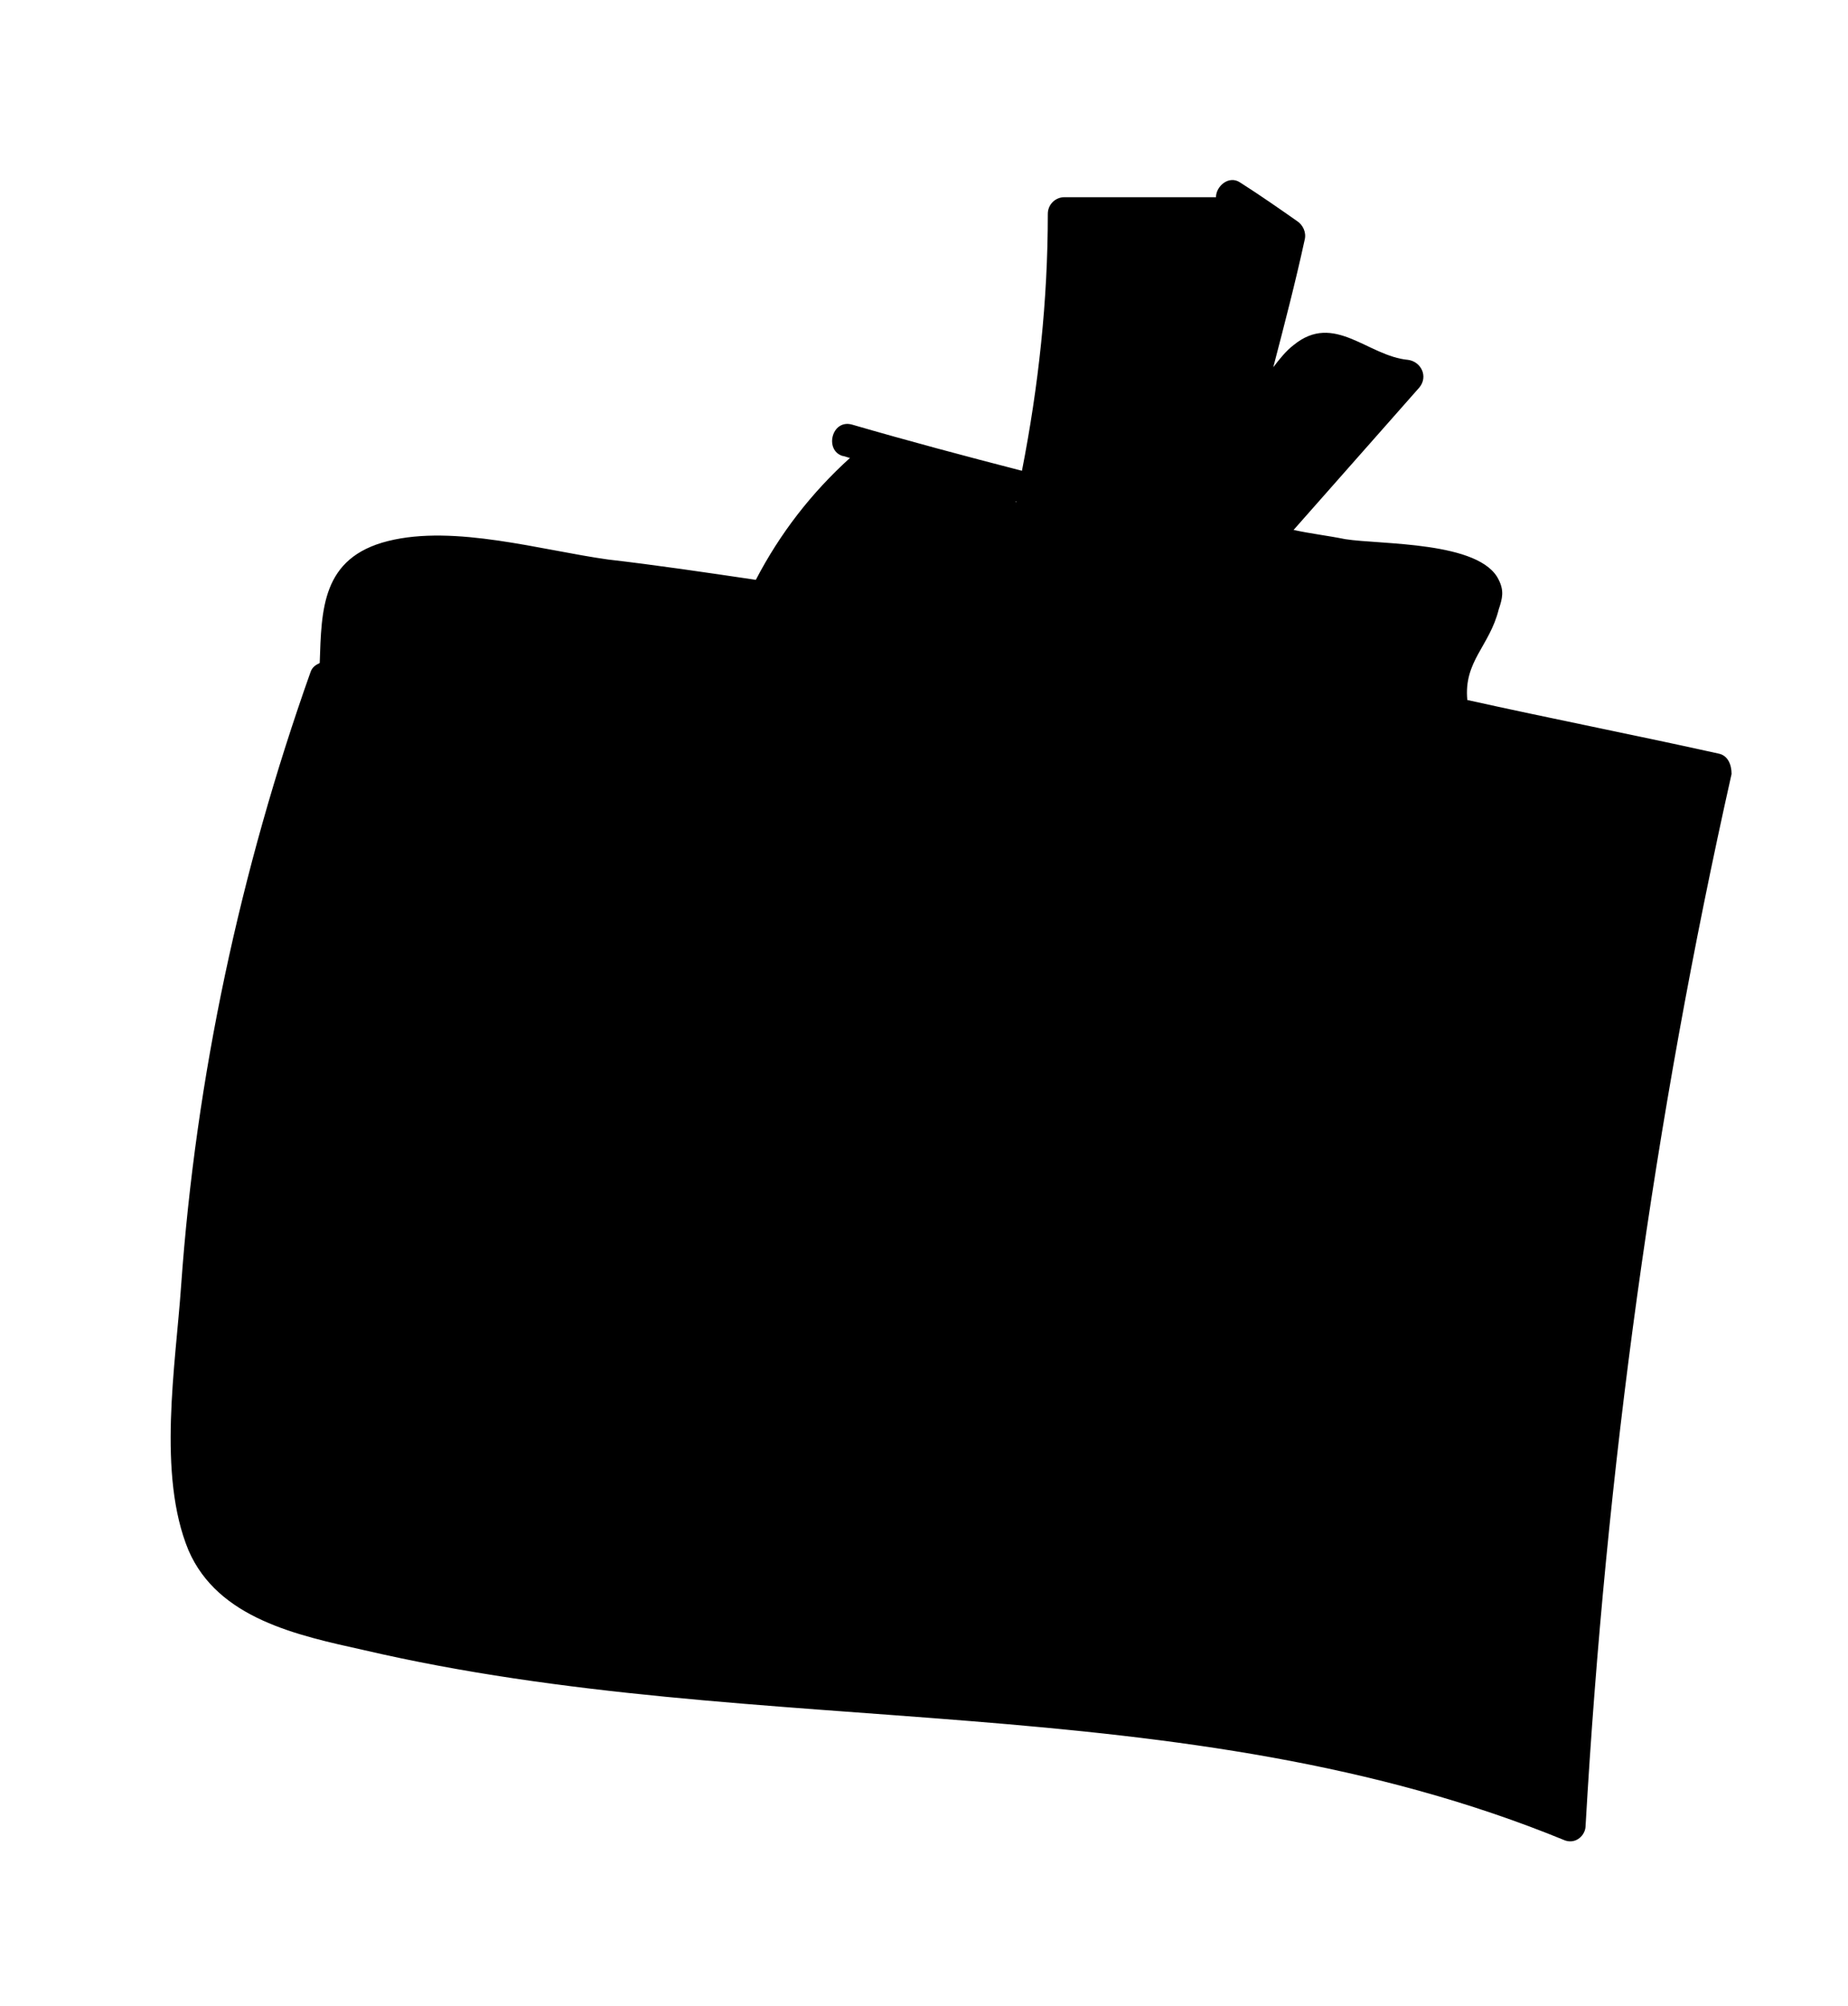 <svg version="1.1" xmlns="http://www.w3.org/2000/svg" xmlns:xlink="http://www.w3.org/1999/xlink" width="82" height="89" viewBox="0 0 100 100" style="enable-background:new 0 0 100 125;" xml:space="preserve"><g id="Calque_2"><path class="st0" d="M41.4,27.9l37.5,6.6v-4l0.7-2.6c0,0-1.8-0.9-2.1-1.4C77.2,26,68.3,25,68.3,25l7.5-8.8l-2.4-0.7l-2.9-0.8
		l-1.6,2.1l-0.6-2.1l1-5.3l-2.2-2.6L66.4,8l-2-0.7l-6.6,0.2L57,11.8l-0.1,3.7V19L56,21l-1,1.9L52.5,21L46,20.5L41.4,27.9z"></path><path class="st1" d="M20.6,25.8c-1.7,1.5-2.6,5.6-3.3,8.7S11.4,47,10.4,64.1s1.7,17,2.8,17.6c1.1,0.7,18.4,5,33.1,5.6
		C61,88,73.4,90.6,75,91.2c1.7,0.7,9.8,3.3,9.8,3.3s1.4-18.4,3.4-32s4.5-25,4.5-25l-3-0.9l-48.4-8.7L20.6,25.8z"></path><path class="st2" d="M38.4,36.9c-3.4,1.9-8.8,12.3-7.5,16.4s8.6,7.8,10.5,5.9s7.8-10.1,4.9-16.4C43.4,36.6,38.4,36.9,38.4,36.9z"></path><path class="st3" d="M27.6,61.6l-7.9,4.3l-2.1,4.5l4.5,2.5L46.3,78l3.7-0.9c0,0-0.8-4.3-0.5-5.2c0.2-0.9-5.3-8.3-5.3-8.3l-5.8,1
		l-3,0.7L27.6,61.6z"></path></g><g id="Calque_1"><path d="M93,36.5c-4.5-1-9.1-1.9-13.6-2.9c-0.2-2.1,1.2-2.9,1.7-4.9c0.2-0.6,0.3-1,0-1.6c-1-2.1-6.4-1.9-8.3-2.2
		c-1-0.2-1.9-0.3-2.8-0.5c2.3-2.6,4.5-5.1,6.8-7.7c0.5-0.6,0.1-1.4-0.6-1.5c-2.2-0.2-4-2.6-6.2-0.8c-0.4,0.3-0.8,0.8-1.1,1.2
		c0.6-2.3,1.2-4.6,1.7-6.9c0.1-0.4-0.1-0.8-0.4-1c-1-0.7-2-1.4-3.1-2.1c-0.6-0.4-1.3,0.2-1.3,0.8c-2.7,0-5.5,0-8.2,0
		c-0.5,0-0.9,0.4-0.9,0.9c0,4.7-0.5,9.3-1.4,13.9c-3.1-0.8-6.1-1.6-9.2-2.5c-1.1-0.3-1.5,1.4-0.5,1.7c0.1,0,0.3,0.1,0.4,0.1
		c-2.1,1.9-3.8,4.1-5.1,6.6c-2.7-0.4-5.4-0.8-8-1.1c-3.6-0.5-8.3-1.9-11.9-1c-3.6,0.9-3.6,3.7-3.7,6.6c-0.2,0.1-0.4,0.2-0.5,0.5
		c-3.8,10.7-6.2,21.9-7,33.2c-0.3,4.3-1.3,10.2,0.4,14.3c1.6,3.7,5.9,4.6,9.5,5.4c21.5,5,44.3,1.8,65,10.3c0.6,0.2,1.1-0.3,1.1-0.8
		c1.1-19.2,3.7-38.2,7.9-56.9C93.7,37.1,93.5,36.6,93,36.5z M70,17c0.5-0.7,1.3-1.5,2.2-1.4c0.5,0.1,1.1,0.5,1.5,0.8
		c0.2,0.1,0.5,0.2,0.7,0.3l-6.1,6.9c-0.2,0.2-0.2,0.4-0.2,0.6c-0.6-0.1-1.2-0.2-1.8-0.4c0.3-0.8,0.5-1.7,0.8-2.5
		C68.1,19.8,69,18.4,70,17z M67.3,8c0.9,0.7,1.1,1.2,0.9,2.9c-0.2,1.3-0.7,2.7-1,4c-0.5,1.9-1,3.7-1.6,5.6c-0.5,0.7-0.9,1.5-1.4,2.3
		c-0.1,0.2-0.1,0.4-0.1,0.5c-0.1,0-0.2,0-0.3-0.1c0.2-0.9,0.6-1.9,0.7-2.3c0.3-1.6,0.7-3.1,1-4.7L67.3,8z M58.4,8.2
		c2.4,0,4.7,0,7.1,0c-0.8,3.6-1.6,7.3-2.4,10.9c-0.2,0.9-0.8,2.4-1.1,3.7c-1.7-0.4-3.4-0.8-5.1-1.2C57.8,17.2,58.3,12.7,58.4,8.2z
		 M47.5,21.6c0.2-0.2,0.3-0.4,0.3-0.6c2.4,0.7,4.8,1.3,7.3,1.9c0.1,0.8,1.2,1.1,1.6,0.4c1.8,0.4,3.5,0.8,5.3,1.2
		c0,0.4,0.1,0.8,0.3,1.1c0.2,0.4,0.8,0.6,1.2,0.3c0.1,0,0.1-0.1,0.2-0.1c0.3-0.2,0.4-0.5,0.4-0.8c2,0.4,3.9,0.8,5.9,1.2
		c2.1,0.4,8.8,0.5,9,2.6c0,0.6-1.3,2.6-1.4,3.3c0,0.4,0,0.8,0,1.1c-11.4-2.3-22.9-4.2-34.4-5.9c-0.1,0-0.2,0-0.4,0
		C44,25.2,45.6,23.3,47.5,21.6z M84,93.3c-17.6-6.9-36.7-5.7-55.2-8.3c-4.3-0.6-8.9-1.3-13-2.7C9.3,79.9,11,70,11.4,64.5
		c0.7-9.6,2.7-19.1,5.6-28.3c0.4,0.2,1,0,1.2-0.5c0.7-2,0-3.9,0.6-5.8c1.3-5,7.3-3,10.7-2.6c3.6,0.4,7.2,0.9,10.8,1.4
		c0.1,0.7,1.2,1.2,1.6,0.4c0,0,0-0.1,0.1-0.1c3.3,0.5,6.7,1,10,1.5c8.7,1.4,17.4,3,26.1,4.7c0.2,0.4,0.8,0.5,1.2,0.2
		c4.2,0.8,8.4,1.7,12.6,2.6C87.7,56.2,85.1,74.7,84,93.3z"></path><path d="M48.3,68.1c-1.5-2.7-2.9-6-6.4-5.6c-3.4,0.4-5,2.9-8.8,1c-1.5-0.8-2.5-2.3-4.1-3c-1.8-0.7-3.6-0.2-4.3,1.2c0,0,0,0,0,0
		c-2.8,1.4-8.1,4.5-8.4,8c-0.4,3.6,4.5,3.4,7,4c5.9,1.3,11.8,2.8,17.8,3.9c2.3,0.4,7.7,2.2,9.5,0.2C52.6,75.7,49.4,70.1,48.3,68.1z
		 M48,76.8c-2.5,0.8-6.9-0.9-9.4-1.4c-3-0.7-6-1.3-9-2c-2.7-0.6-6.9-0.7-9.2-2.1c-4.3-2.4,1.2-6,4.2-7.6c0.4,0.8,1.8,0.7,1.6-0.3
		c-0.4-3,6.1,1.8,6.6,2c1.2,0.5,2.5,0.7,3.8,0.6c0.9-0.1,1.6-0.4,2.5-0.7c2.9-1,4.6-0.6,6.6,1.7C47.3,69,50.7,76,48,76.8z"></path><path d="M41.8,36c-5.9-1.5-9.2,3.8-10.8,8.8c-0.1,0.1-0.2,0.2-0.3,0.4c-2.2,5.6-1,12.9,5.5,14.8c6.4,1.9,10.8-4.3,11.6-9.9
		C48.5,45.1,47.7,37.5,41.8,36z M46.2,48.5c-0.3,4.4-2.6,10.2-8,10.1c-5.5-0.2-7.1-5.4-6.6-9.9c0.1-0.1,0.2-0.2,0.2-0.4
		c0.9-4.5,2.3-9.5,7.4-10.3C45.4,37.1,46.6,44,46.2,48.5z"></path><path d="M40.6,53.7c-1.8,1.8-3.7-1.2-4.4-2.5c-0.6-1-2.1-0.1-1.5,0.9c0.8,1.4,1.7,2.8,3.2,3.5c1.3,0.6,2.9,0.4,3.9-0.6
		C42.7,54.2,41.4,52.9,40.6,53.7z"></path><path d="M37,45.5c-1.1,0-1.1,1.7,0,1.7C38.2,47.3,38.2,45.5,37,45.5z"></path><path d="M41.4,47.3c-1.1,0-1.1,1.7,0,1.7C42.5,49,42.5,47.3,41.4,47.3z"></path><path d="M84.7,46.6c0-0.4-0.2-0.7-0.6-0.8c-8-2.6-16.3-4.8-24.7-6c-1.9-0.3-6.2,0.5-4.1,3c-1.3,4,2,4.4,6,5.3
		c3.3,0.7,6.6,1.3,10,1.7c4,0.4,8.1,0.3,11.9,1.8c0.4,0.2,0.9-0.2,1.1-0.6C84.8,49.4,84.9,48.3,84.7,46.6z M64.2,46.9
		c-1.9-0.4-8.6-0.6-7-4.2c0.1-0.3,0.1-0.5,0-0.7c1,0,3.6-0.2,4.2-0.1c1.1,0.1,2.2,0.4,3.2,0.6c2.4,0.5,4.8,1,7.2,1.6
		c2.1,0.5,4.2,1.1,6.3,1.7c2.7,0.8,5.2,0.9,4.7,3.9c-3.5-1.2-7-1.1-10.7-1.5C69.5,47.9,66.8,47.4,64.2,46.9z"></path><path d="M82.6,57.8c-8.5-3.5-17.3-5.7-26.4-6.7c-0.3,0-0.6,0.1-0.7,0.3c-2.9,0.2-2.5,3.9-0.2,5.3c3.1,1.8,7.5,2.2,10.9,3.1
		l13.9,3.7c0.6,0.2,1.1-0.3,1.1-0.8c0-1.2,0.1-2.4,0.1-3.5c0.3,0.1,0.5,0.2,0.8,0.3C83.2,59.9,83.6,58.2,82.6,57.8z M79.6,58.6
		c0,1-0.1,2-0.1,3c-4-1.1-8-2.2-12-3.2c-2.2-0.6-4.4-1.2-6.5-1.8c-1.1-0.3-2.2-0.6-3.3-0.9c-1.3-0.1-1.9-1-1.7-2.6
		c0.3,0,0.5-0.1,0.6-0.3C64.6,53.8,72.2,55.7,79.6,58.6C79.6,58.5,79.6,58.5,79.6,58.6z"></path><path d="M75.1,68.7c-0.1,0-0.2,0-0.3-0.1c-0.1-0.6-0.7-1.1-1.3-0.7c-0.1,0.1-0.2,0.2-0.3,0.3c-6-1.4-12.1-2.8-18.1-4.1
		c-0.3-0.1-0.5,0-0.7,0.2c-0.5-0.2-1.3,0-1.3,0.7c0,1.3,0,2.5,0,3.8c0,0.4,0.3,0.7,0.6,0.8c6.6,1.9,13.3,3.2,20.2,4
		c1,0.1,1.1-1.2,0.3-1.6c0.1-0.4,0.1-0.8,0.2-1.2c0.2-0.1,0.3-0.3,0.3-0.5C75.8,70.5,76.2,68.9,75.1,68.7z M57.1,68.8
		c-2-0.8-2.2-1.2-2.2-2.9c6,1.3,11.9,2.6,17.8,4c0,0.2,0.1,0.3,0.1,0.5c-0.1,0.5-0.2,1-0.2,1.4c0,0,0,0,0,0c-3.6-0.5-7.1-1-10.6-1.8
		C60.4,69.7,58.6,69.4,57.1,68.8z"></path></g></svg>